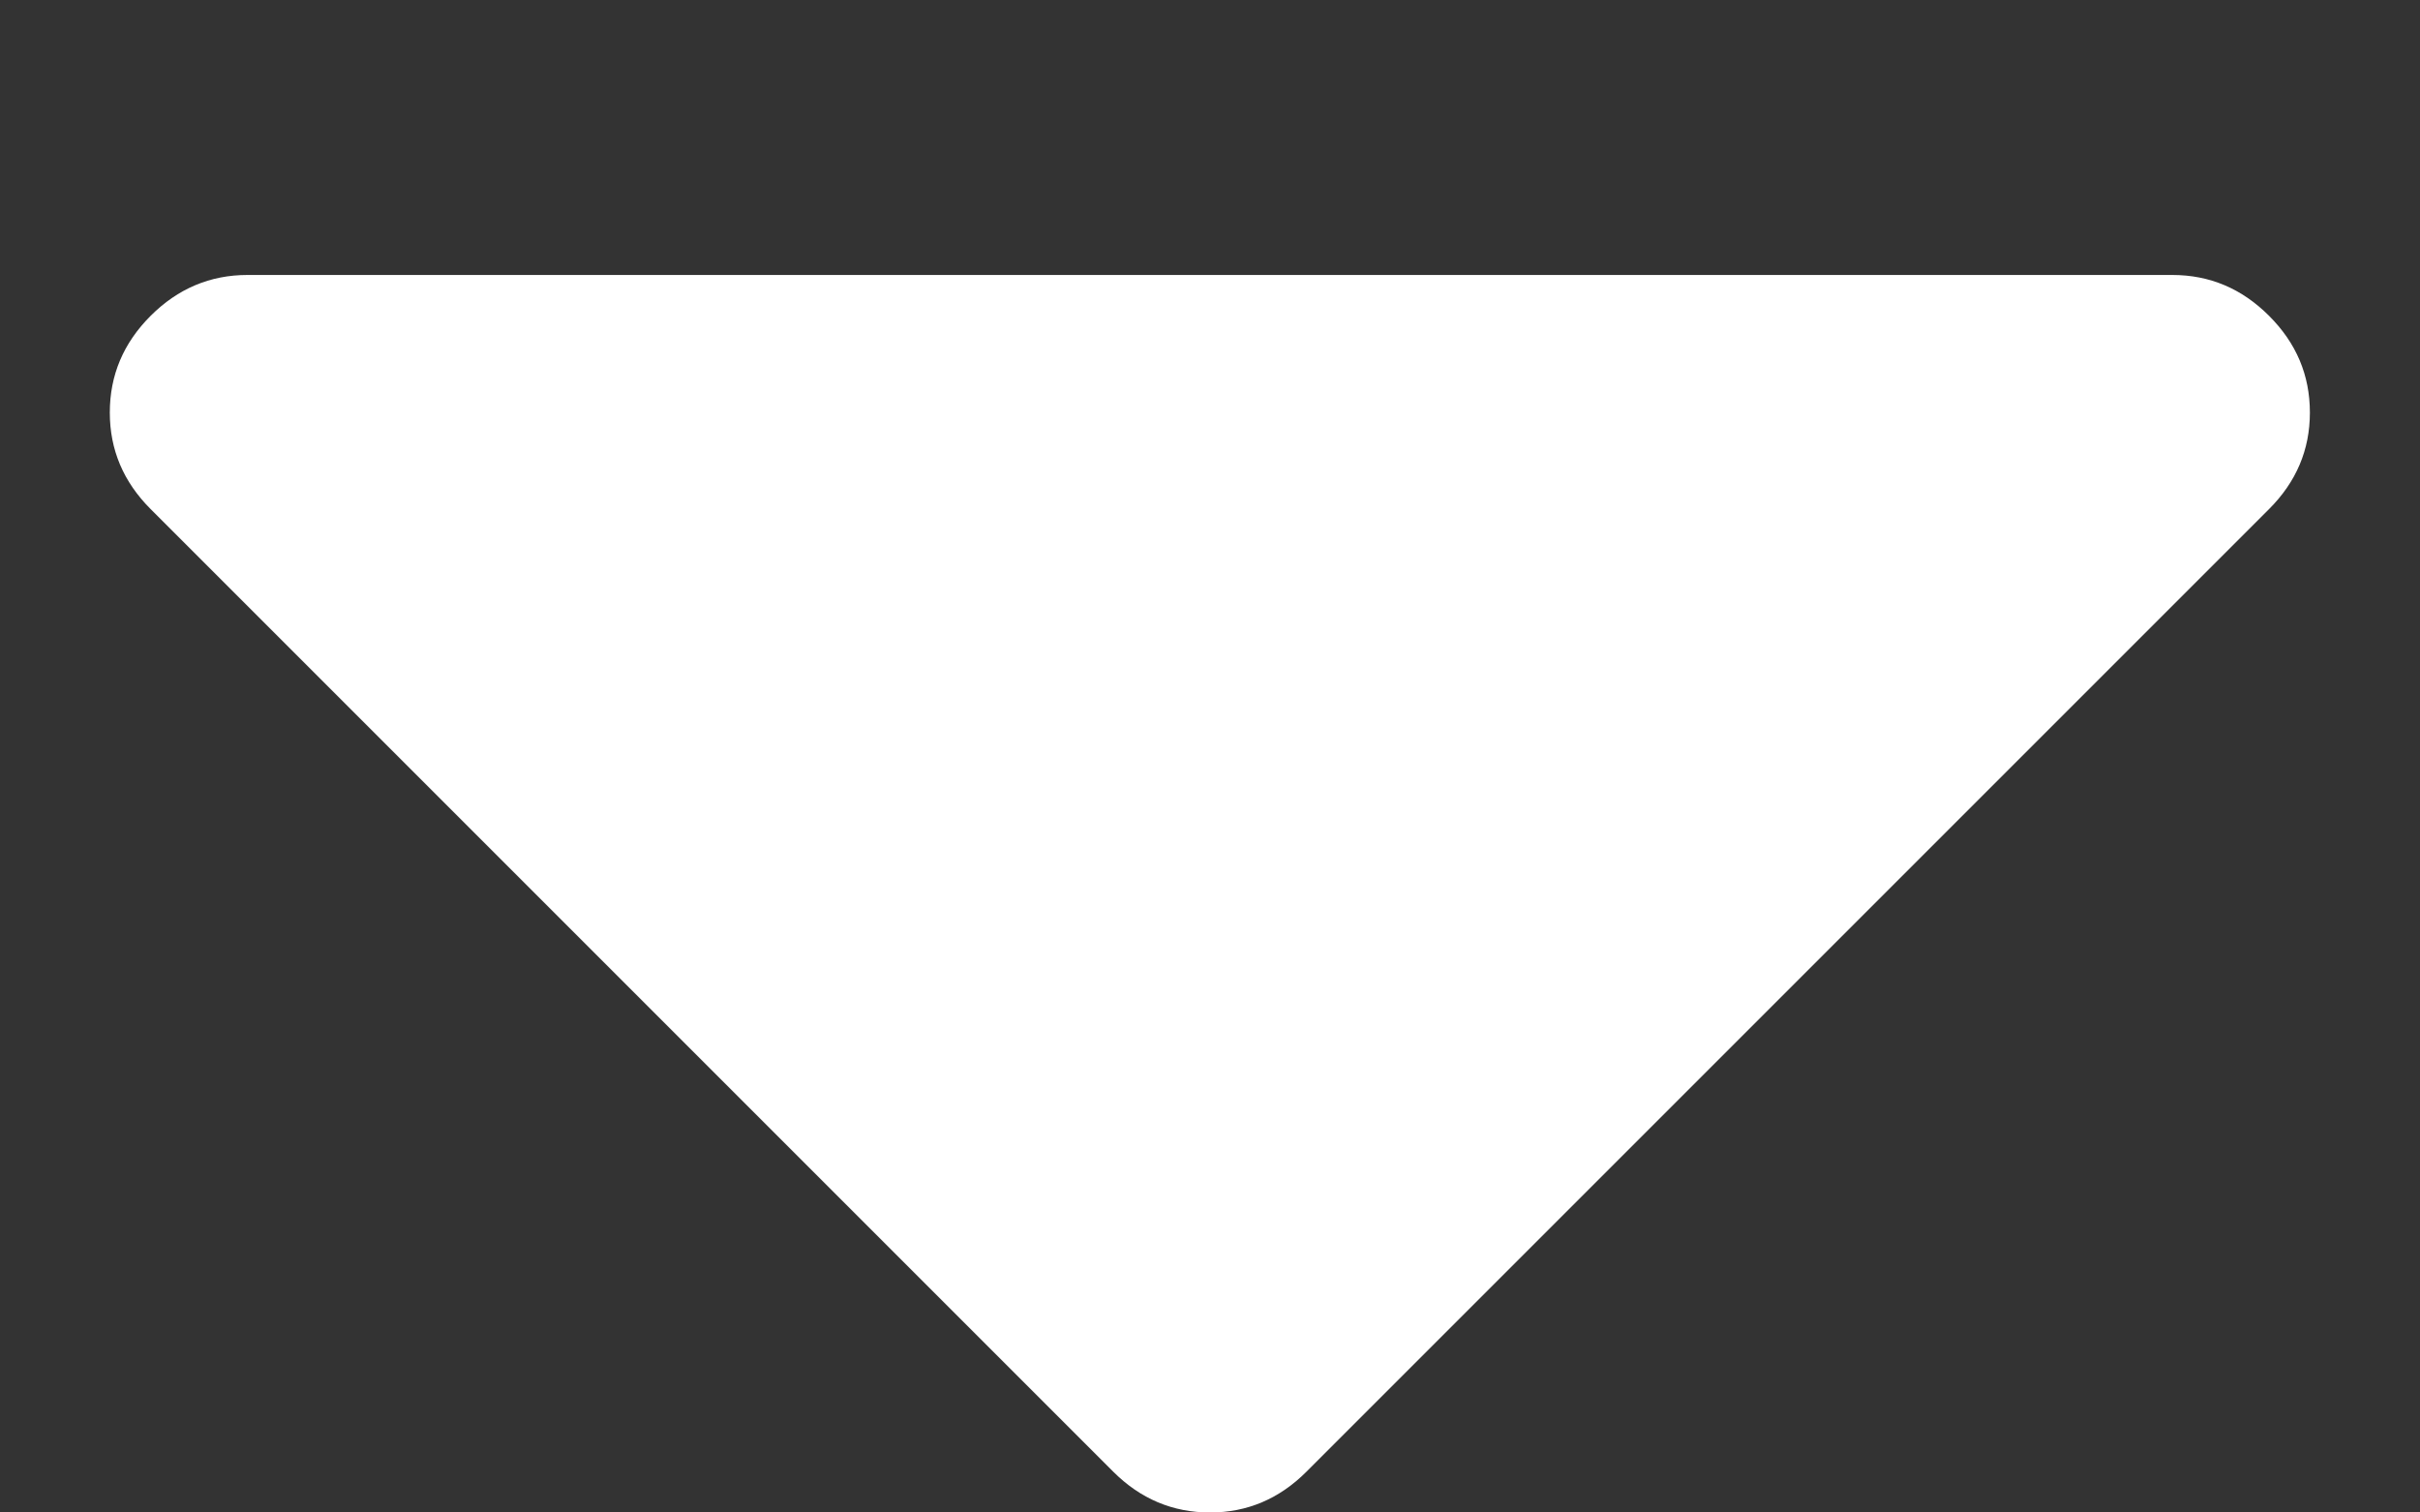 <svg width="8" height="5" viewBox="0 0 8 5" fill="none" xmlns="http://www.w3.org/2000/svg">
<rect x="0" y="0" width="8" height="5" fill="#333333" stroke="none"/>
<path d="M7.181 0.909H0.818C0.695 0.909 0.588 0.954 0.498 1.044C0.408 1.134 0.363 1.24 0.363 1.364C0.363 1.487 0.408 1.593 0.498 1.683L3.68 4.865C3.77 4.955 3.877 5 4 5C4.123 5 4.229 4.955 4.319 4.865L7.501 1.683C7.591 1.593 7.636 1.487 7.636 1.364C7.636 1.24 7.591 1.134 7.501 1.044C7.411 0.954 7.305 0.909 7.181 0.909Z" fill="white"/>
</svg>
